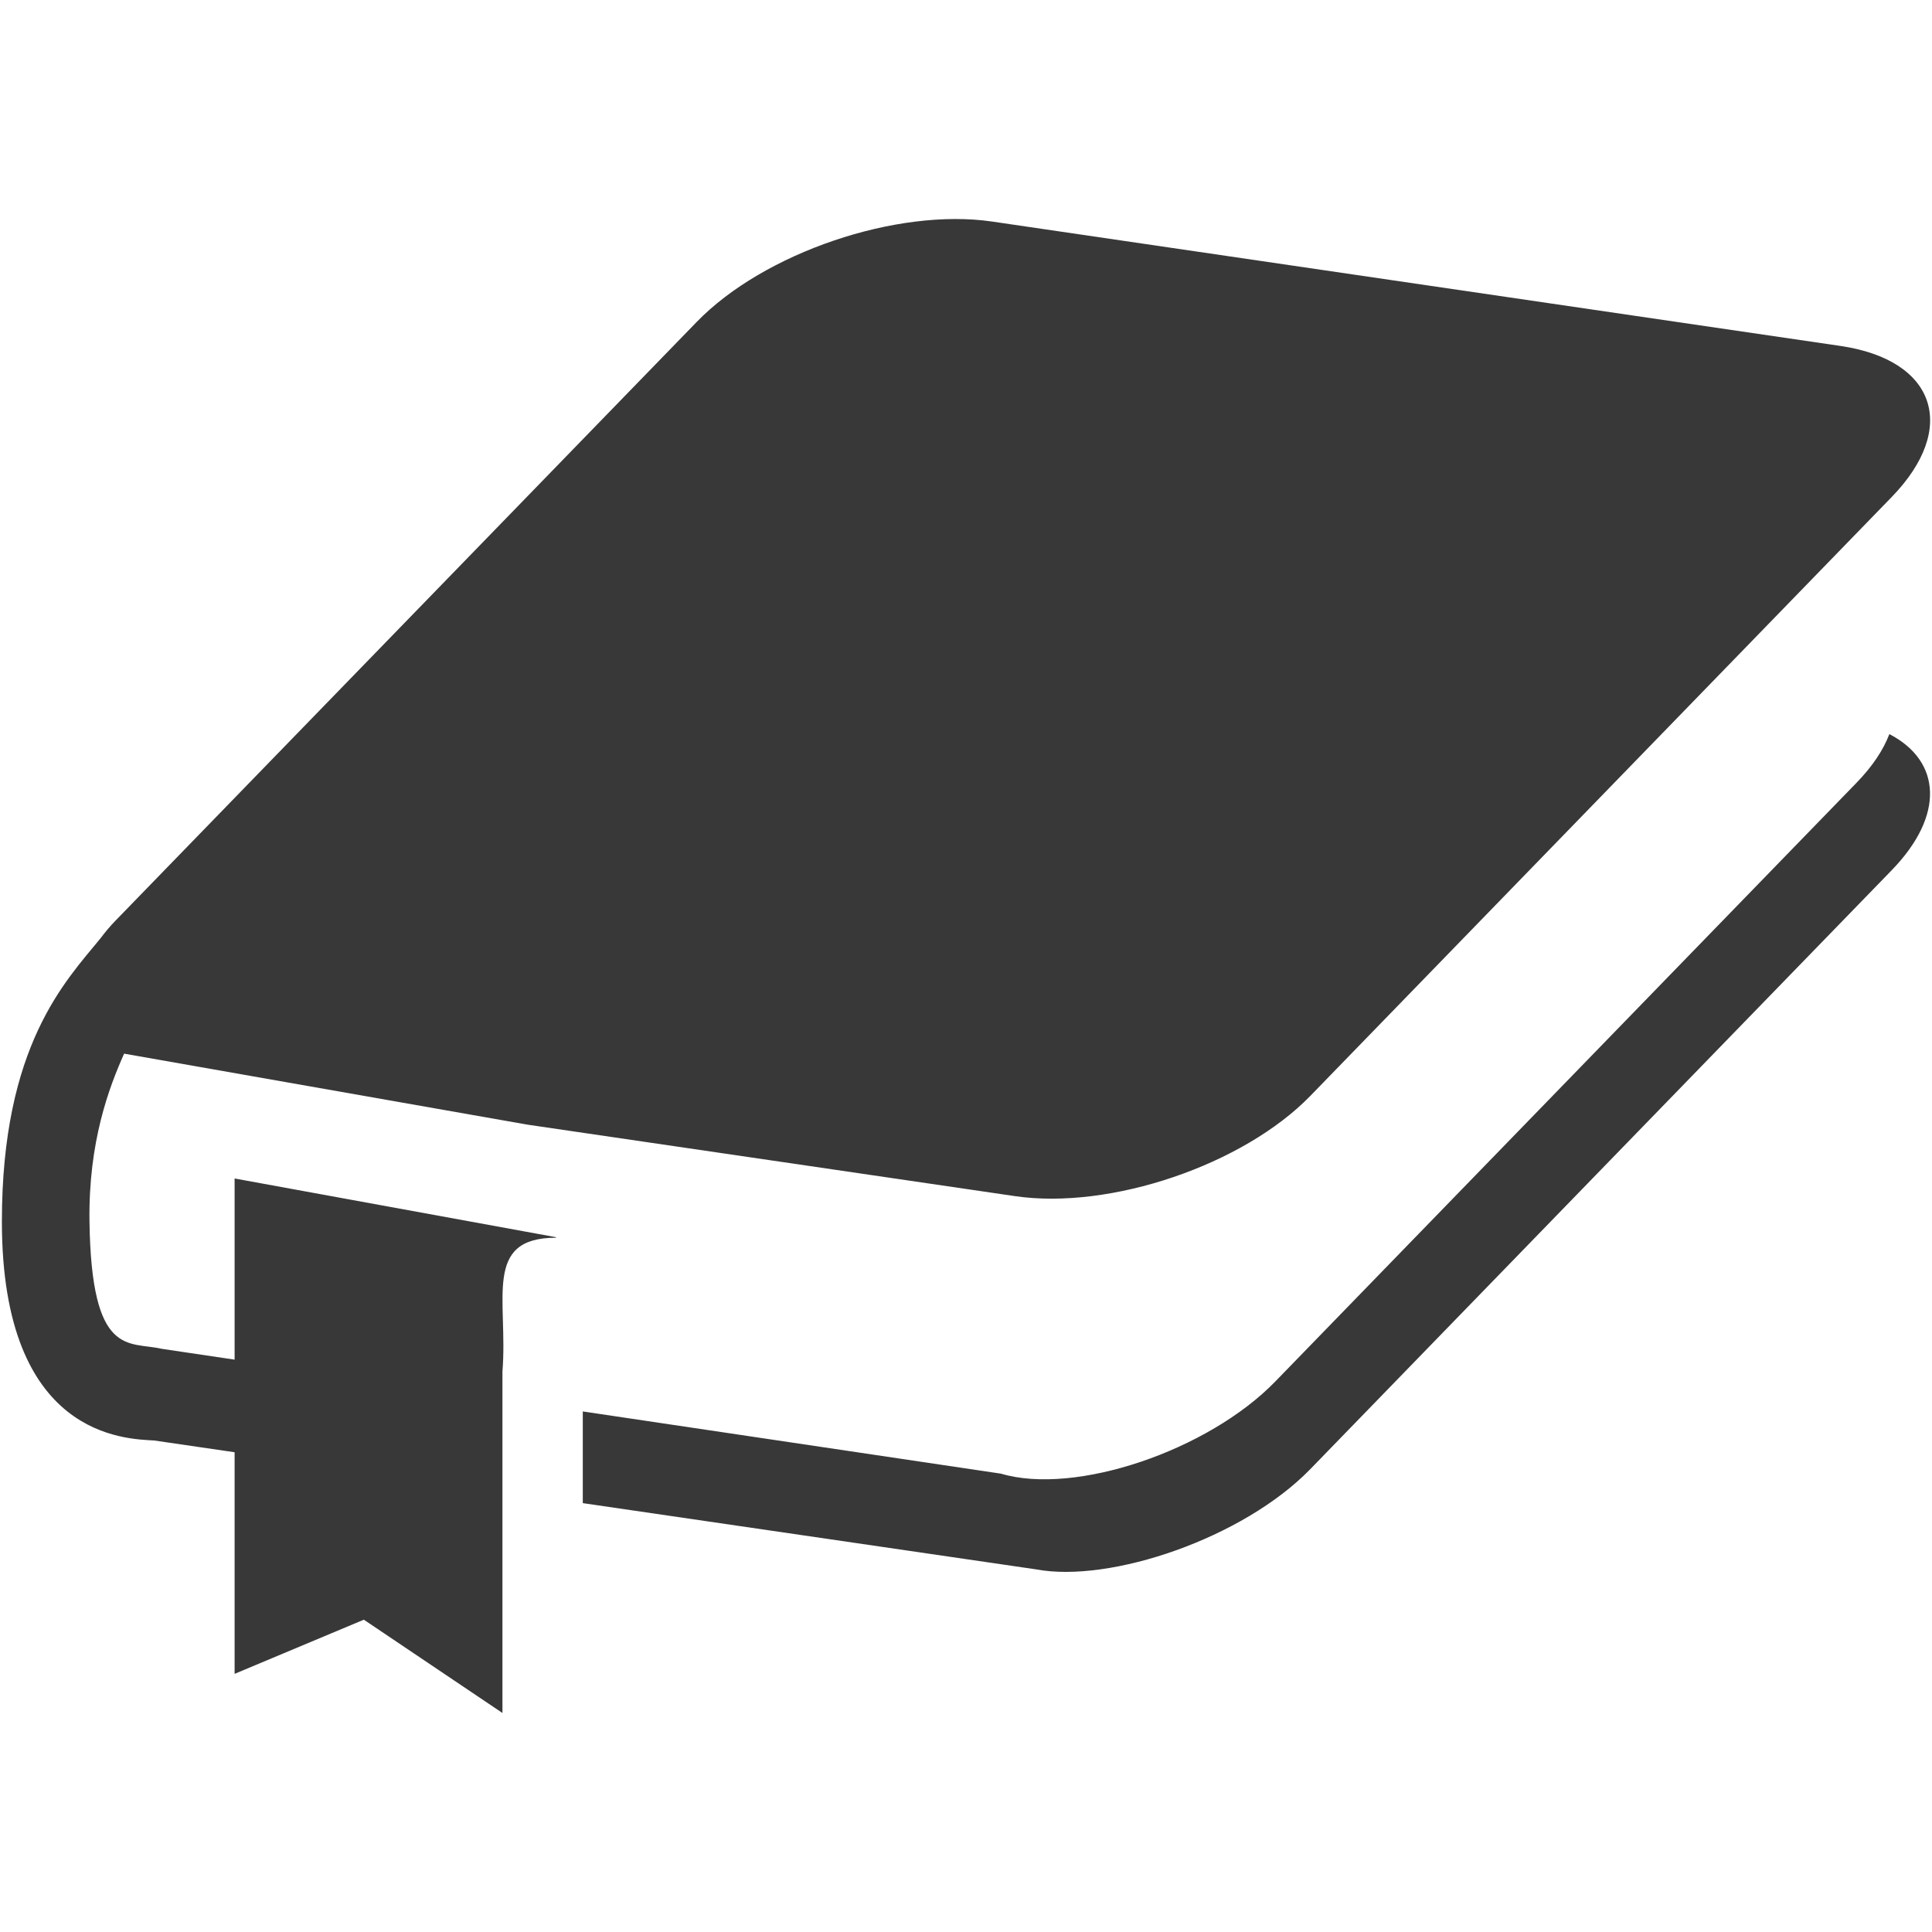 <?xml version="1.0" encoding="iso-8859-1"?>
<!DOCTYPE svg PUBLIC "-//W3C//DTD SVG 1.1//EN" "http://www.w3.org/Graphics/SVG/1.1/DTD/svg11.dtd">
<svg 
 version="1.1" xmlns="http://www.w3.org/2000/svg" xmlns:xlink="http://www.w3.org/1999/xlink" x="0px" y="0px" width="512px"
	 height="512px" viewBox="0 0 512 512" enable-background="new 0 0 512 512" xml:space="preserve"
><g fill="#383838" id="b75708d097f2188dff6617b0f00c736f"><g fill="#383838"></g><path d="M501.316,230.624L347.26,389.318c-17.786,18.318-53.009,30.278-72.712,26.577l-120.103-17.55v-24.298l110.821,16.488
			c19.699,5.852,54.922-6.108,72.708-24.432L492.03,207.411c4.242-4.371,7.091-8.721,8.671-12.867
			C514.44,201.676,515.473,216.04,501.316,230.624z M62.175,360.32l-19.329-2.873c-8.704-2.021-18.613,2.54-19.133-33.727
			c-0.304-21.258,5.252-35.667,9.178-44.491l106.878,18.813l129.214,18.946c25.268,3.701,60.49-8.259,78.276-26.577l154.057-158.694
			c17.782-18.322,11.669-36.337-13.599-40.042l-224.785-32.96c-25.267-3.701-60.49,8.259-78.276,26.577L30.604,243.985
			c-1.53,1.572-2.815,3.14-3.996,4.708C17.413,259.979,0.5,277.004,0.5,323.721c0,57.367,32.919,57.579,40.383,58.028l21.292,3.111
			v58.727l34.246-14.352l36.732,24.723v-90.469c1.526-19.071-5.323-35.48,14.189-35.48v-0.142l-85.167-15.557V360.32z"></path></g></svg>